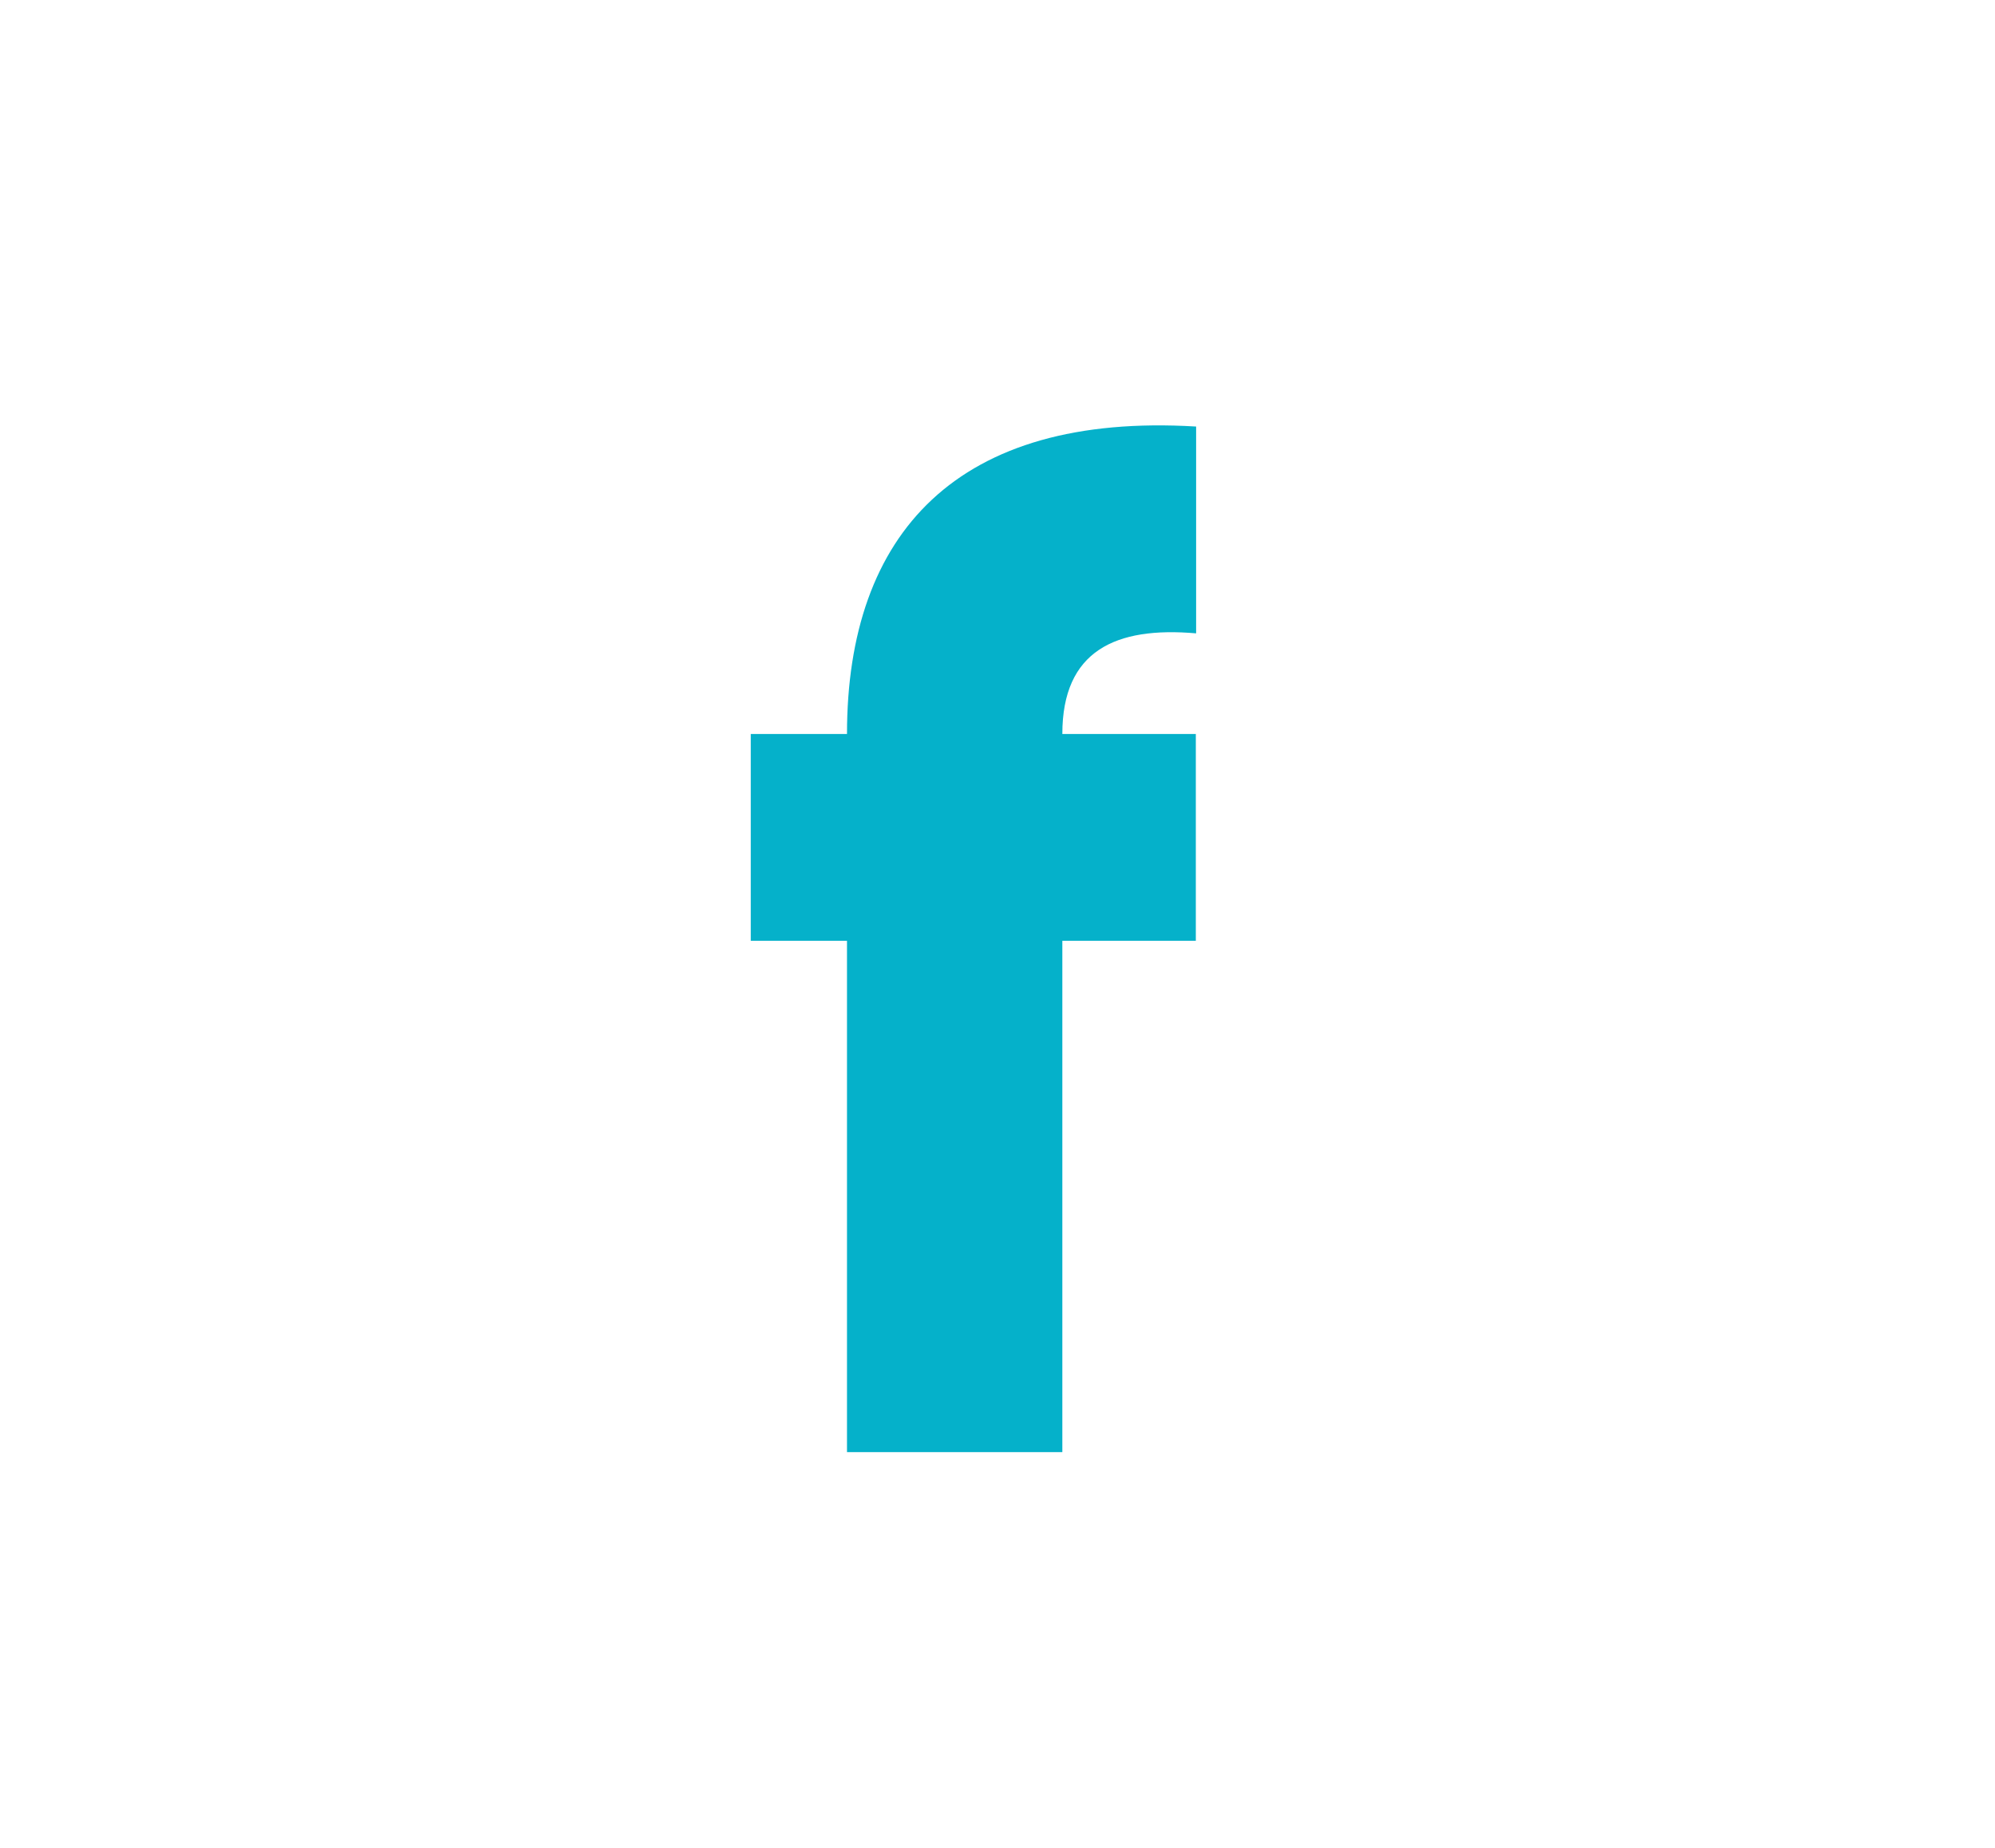 <?xml version="1.0" encoding="utf-8"?>
<!-- Generator: Adobe Illustrator 24.0.1, SVG Export Plug-In . SVG Version: 6.00 Build 0)  -->
<svg version="1.0" id="Layer_1" xmlns="http://www.w3.org/2000/svg" xmlns:xlink="http://www.w3.org/1999/xlink" x="0px" y="0px"
	 viewBox="0 0 68 63" style="enable-background:new 0 0 68 63;" xml:space="preserve">
<style type="text/css">
	.st0{fill:#05B1CA;}
</style>
<g>
	<g>
		<path class="st0" d="M36.21,25.02h4.55v7.05h-4.55V49.5h-7.34V32.07h-3.28v-7.05h3.28c0-6.85,3.77-10.97,11.9-10.48v7.05
			C38.03,21.35,36.21,22.18,36.21,25.02z"/>
	</g>
</g>
</svg>
